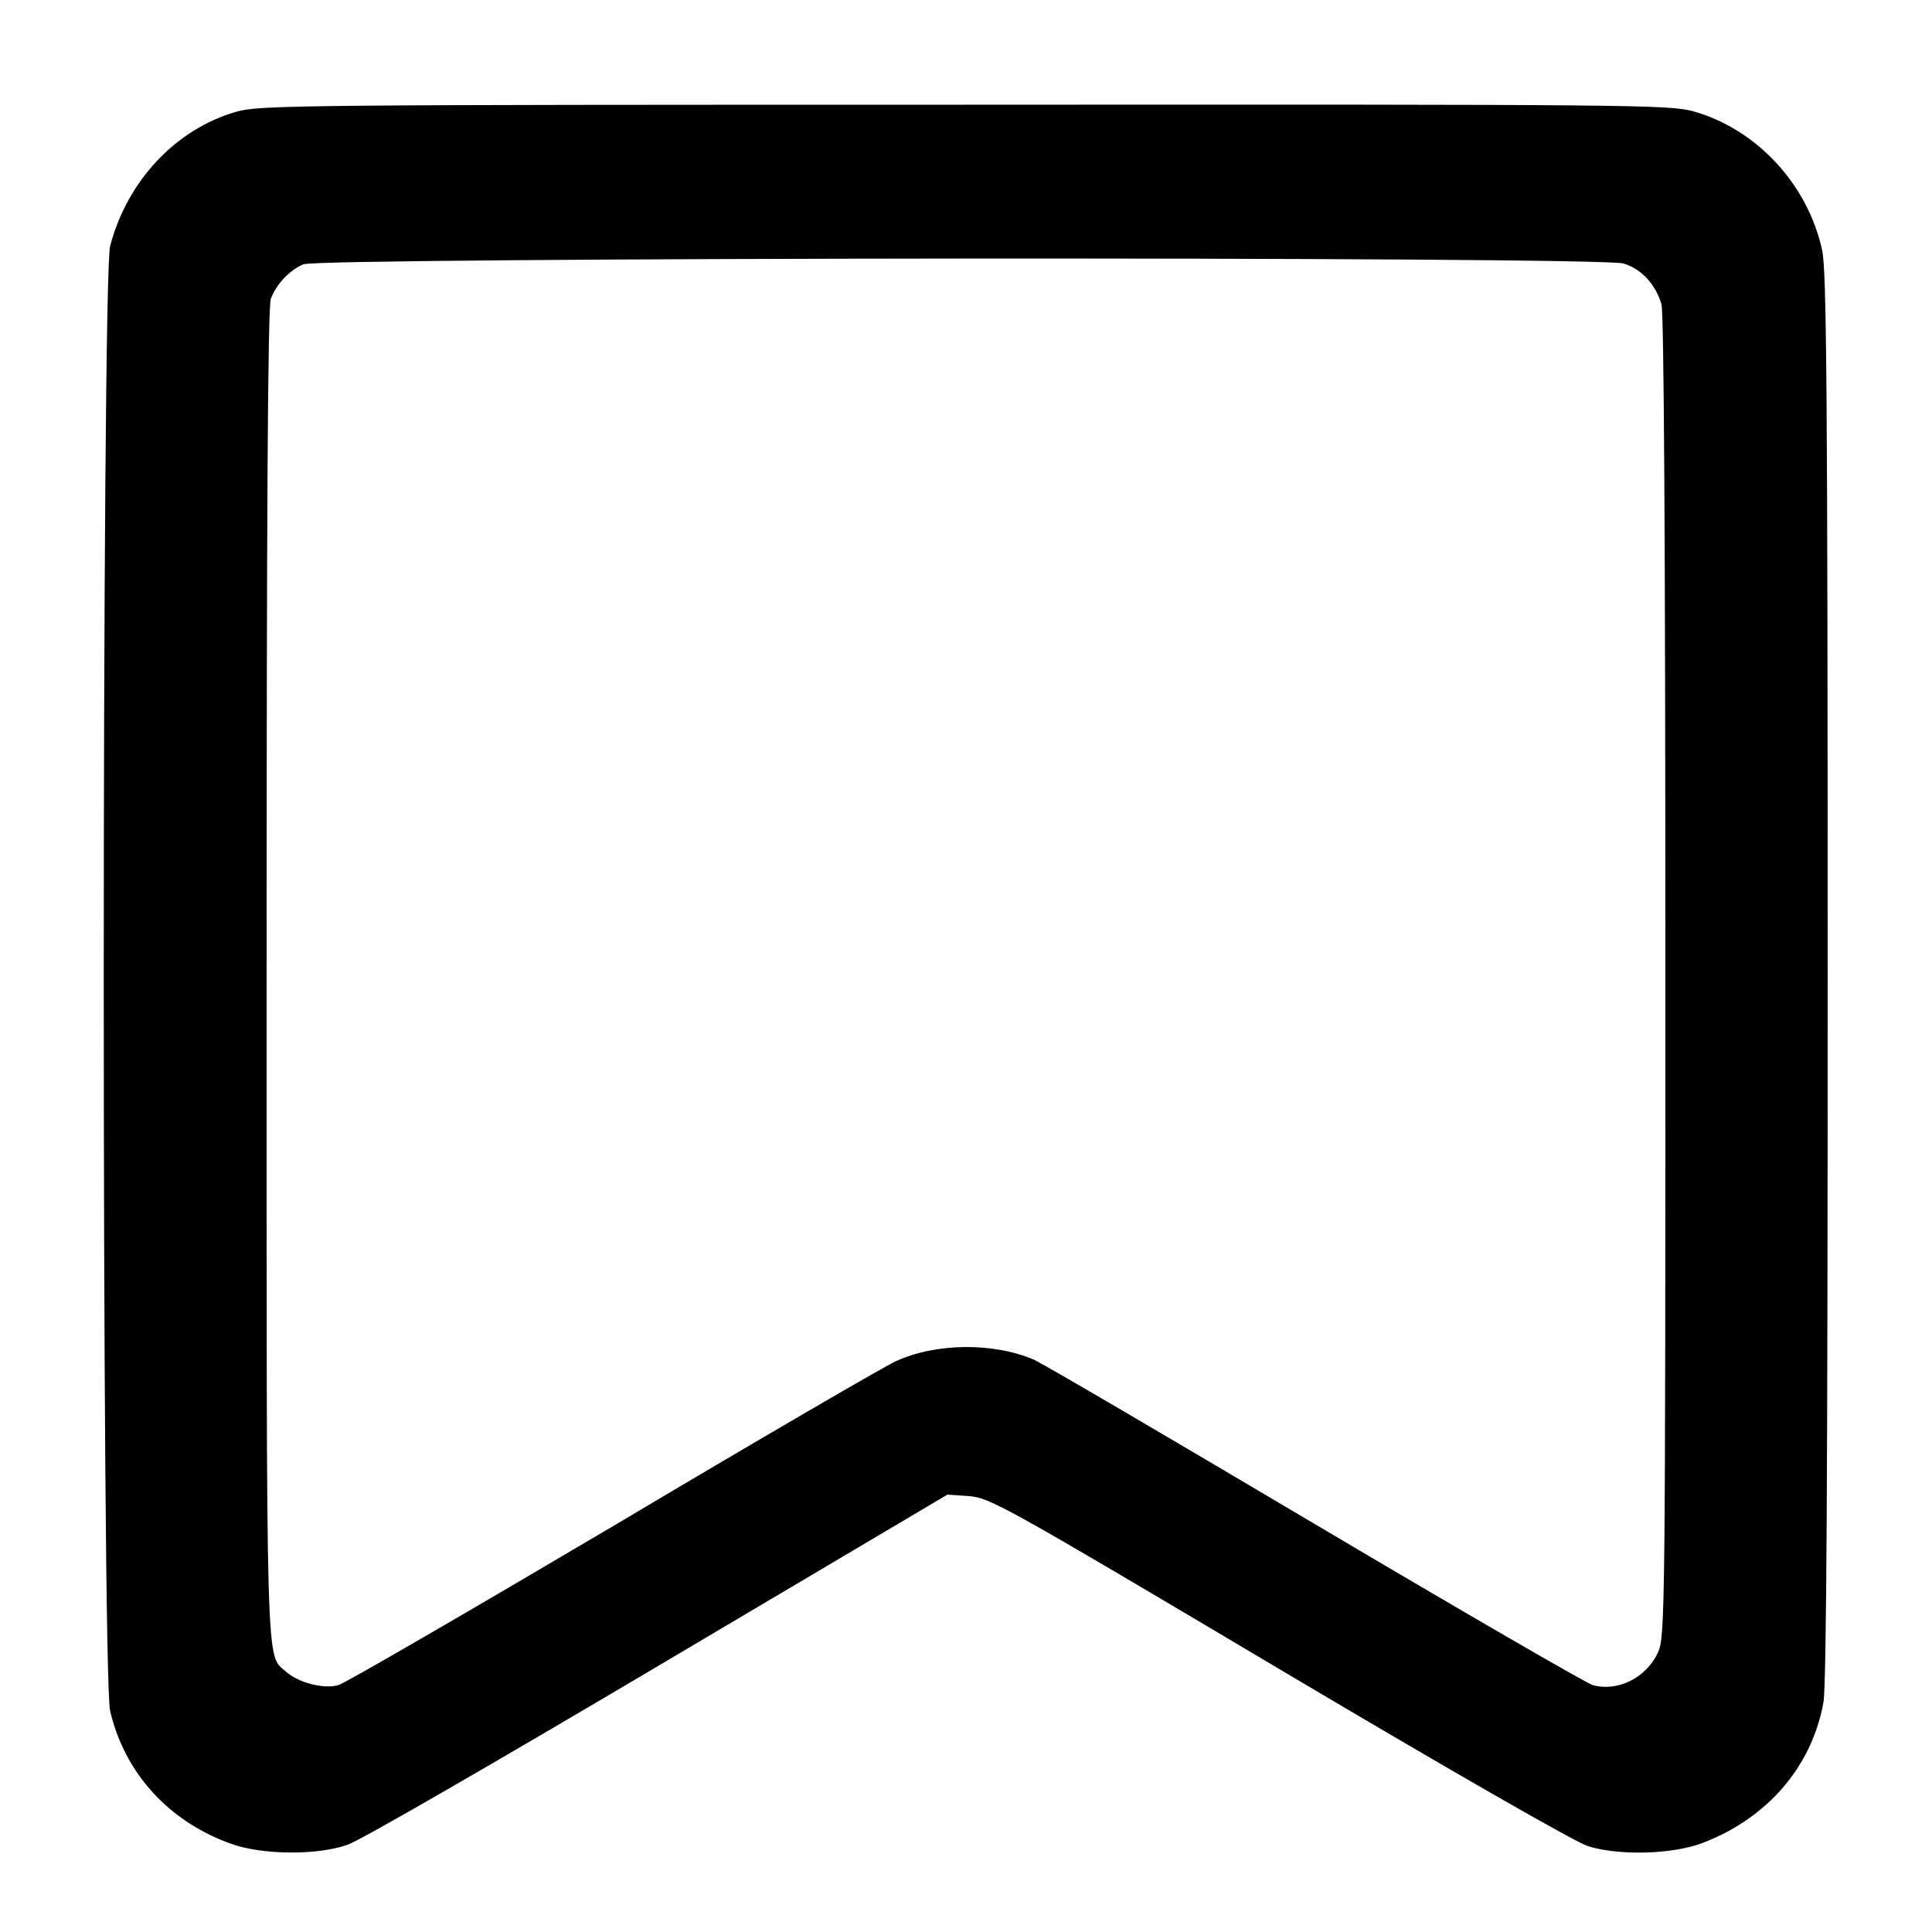 <?xml version="1.0" standalone="no"?>
<!DOCTYPE svg PUBLIC "-//W3C//DTD SVG 20010904//EN"
 "http://www.w3.org/TR/2001/REC-SVG-20010904/DTD/svg10.dtd">
<svg version="1.0" xmlns="http://www.w3.org/2000/svg"
 width="500pt" height="500pt" viewBox="0 0 500 500"
 preserveAspectRatio="xMidYMid meet">

<g transform="translate(0,500) scale(0.1,-0.1)"
fill="#000000" stroke="none">
<path d="M612 4711 c-157 -45 -283 -179 -327 -348 -22 -86 -22 -3696 0 -3791
38 -161 151 -285 311 -343 81 -30 226 -31 304 -3 31 10 392 219 804 463 l748
443 56 -4 c54 -4 95 -27 802 -447 455 -270 766 -448 800 -459 81 -25 218 -21
295 8 169 64 284 198 314 364 8 42 11 614 11 1875 0 1521 -3 1827 -14 1882
-37 172 -170 315 -334 361 -64 17 -148 18 -1887 17 -1717 0 -1824 -1 -1883
-18z m3590 -393 c46 -14 83 -54 98 -106 6 -25 10 -599 10 -1742 0 -1644 -1
-1706 -19 -1746 -30 -66 -104 -103 -169 -85 -17 5 -340 192 -718 416 -378 224
-705 416 -728 426 -104 45 -254 44 -358 -4 -29 -13 -359 -205 -732 -427 -374
-221 -693 -406 -710 -411 -38 -11 -103 6 -135 34 -54 49 -51 -48 -51 1806 0
1194 3 1728 11 1748 14 37 47 73 84 89 41 18 3356 21 3417 2z"/>
</g>
</svg>
